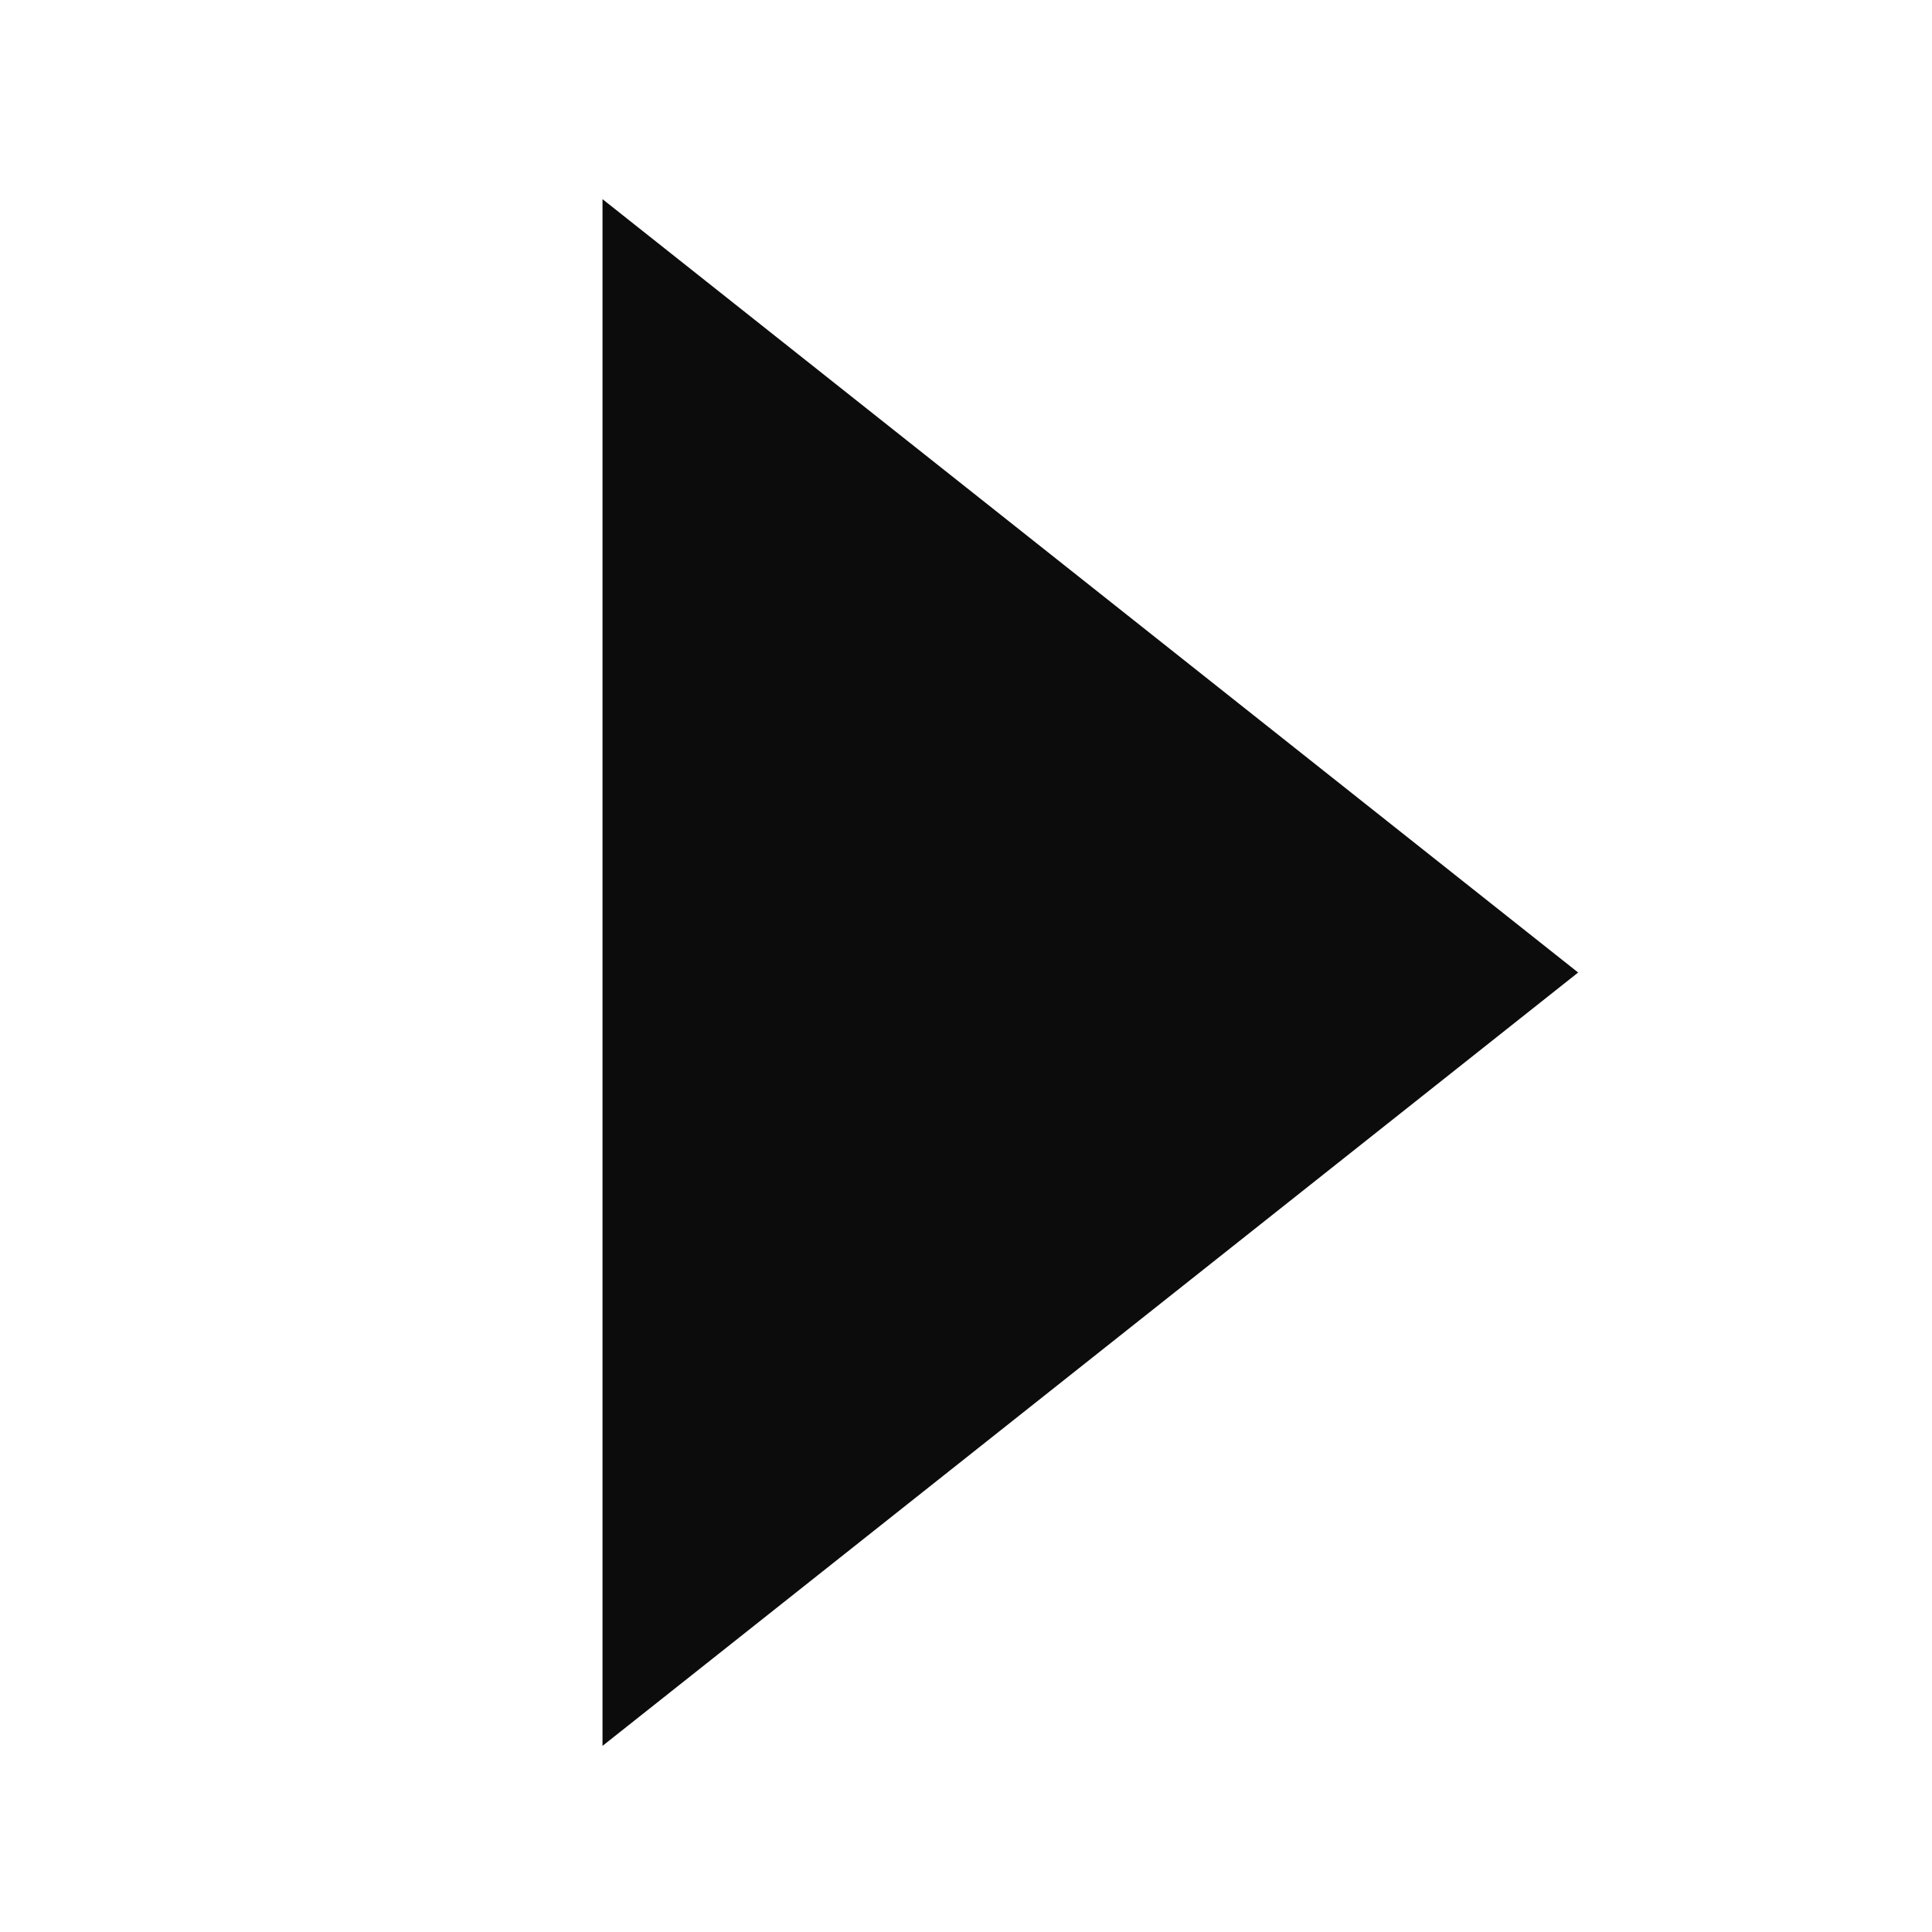 <?xml version="1.0" encoding="UTF-8" standalone="no"?>
<!-- Created with Inkscape (http://www.inkscape.org/) -->

<svg
   xmlns:dc="http://purl.org/dc/elements/1.1/"
   xmlns:cc="http://creativecommons.org/ns#"
   xmlns:rdf="http://www.w3.org/1999/02/22-rdf-syntax-ns#"
   xmlns:svg="http://www.w3.org/2000/svg"
   xmlns="http://www.w3.org/2000/svg"
   xmlns:sodipodi="http://sodipodi.sourceforge.net/DTD/sodipodi-0.dtd"
   xmlns:inkscape="http://www.inkscape.org/namespaces/inkscape"
   width="16"
   height="16"
   id="svg2"
   version="1.1"
   inkscape:version="0.48.2 r9819"
   sodipodi:docname="calendar-arrow-right.svg">
  <defs
     id="defs4" />
  <sodipodi:namedview
     id="base"
     pagecolor="#ffffff"
     bordercolor="#666666"
     borderopacity="1.0"
     inkscape:pageopacity="0.0"
     inkscape:pageshadow="2"
     inkscape:zoom="30"
     inkscape:cx="1.6333333"
     inkscape:cy="8"
     inkscape:document-units="px"
     inkscape:current-layer="layer1"
     showgrid="false"
     borderlayer="true"
     inkscape:showpageshadow="false"
     inkscape:window-width="930"
     inkscape:window-height="681"
     inkscape:window-x="987"
     inkscape:window-y="243"
     inkscape:window-maximized="0">
    <inkscape:grid
       type="xygrid"
       id="grid17403"
       empspacing="5"
       visible="true"
       enabled="true"
       snapvisiblegridlinesonly="true" />
  </sodipodi:namedview>
  <g
     inkscape:label="Layer 1"
     inkscape:groupmode="layer"
     id="layer1"
     transform="translate(0,-1036.362)">
    <path
       sodipodi:type="star"
       style="fill:#0c0c0c;fill-opacity:1;stroke:#0c0c0c;stroke-width:0.43;stroke-linecap:round;stroke-linejoin:miter;stroke-miterlimit:4;stroke-opacity:1;stroke-dasharray:none;display:inline"
       id="path18028"
       sodipodi:sides="3"
       sodipodi:cx="84.5"
       sodipodi:cy="337.5"
       sodipodi:r1="5"
       sodipodi:r2="2.5"
       sodipodi:arg1="0.52359878"
       sodipodi:arg2="1.5707963"
       inkscape:flatsided="true"
       inkscape:rounded="0"
       inkscape:randomized="0"
       d="M 88.83,340 80.17,340 84.5,332.5 z"
       transform="matrix(0,1.362,-0.992,0,342.483,929.327)" />
  </g>
</svg>

